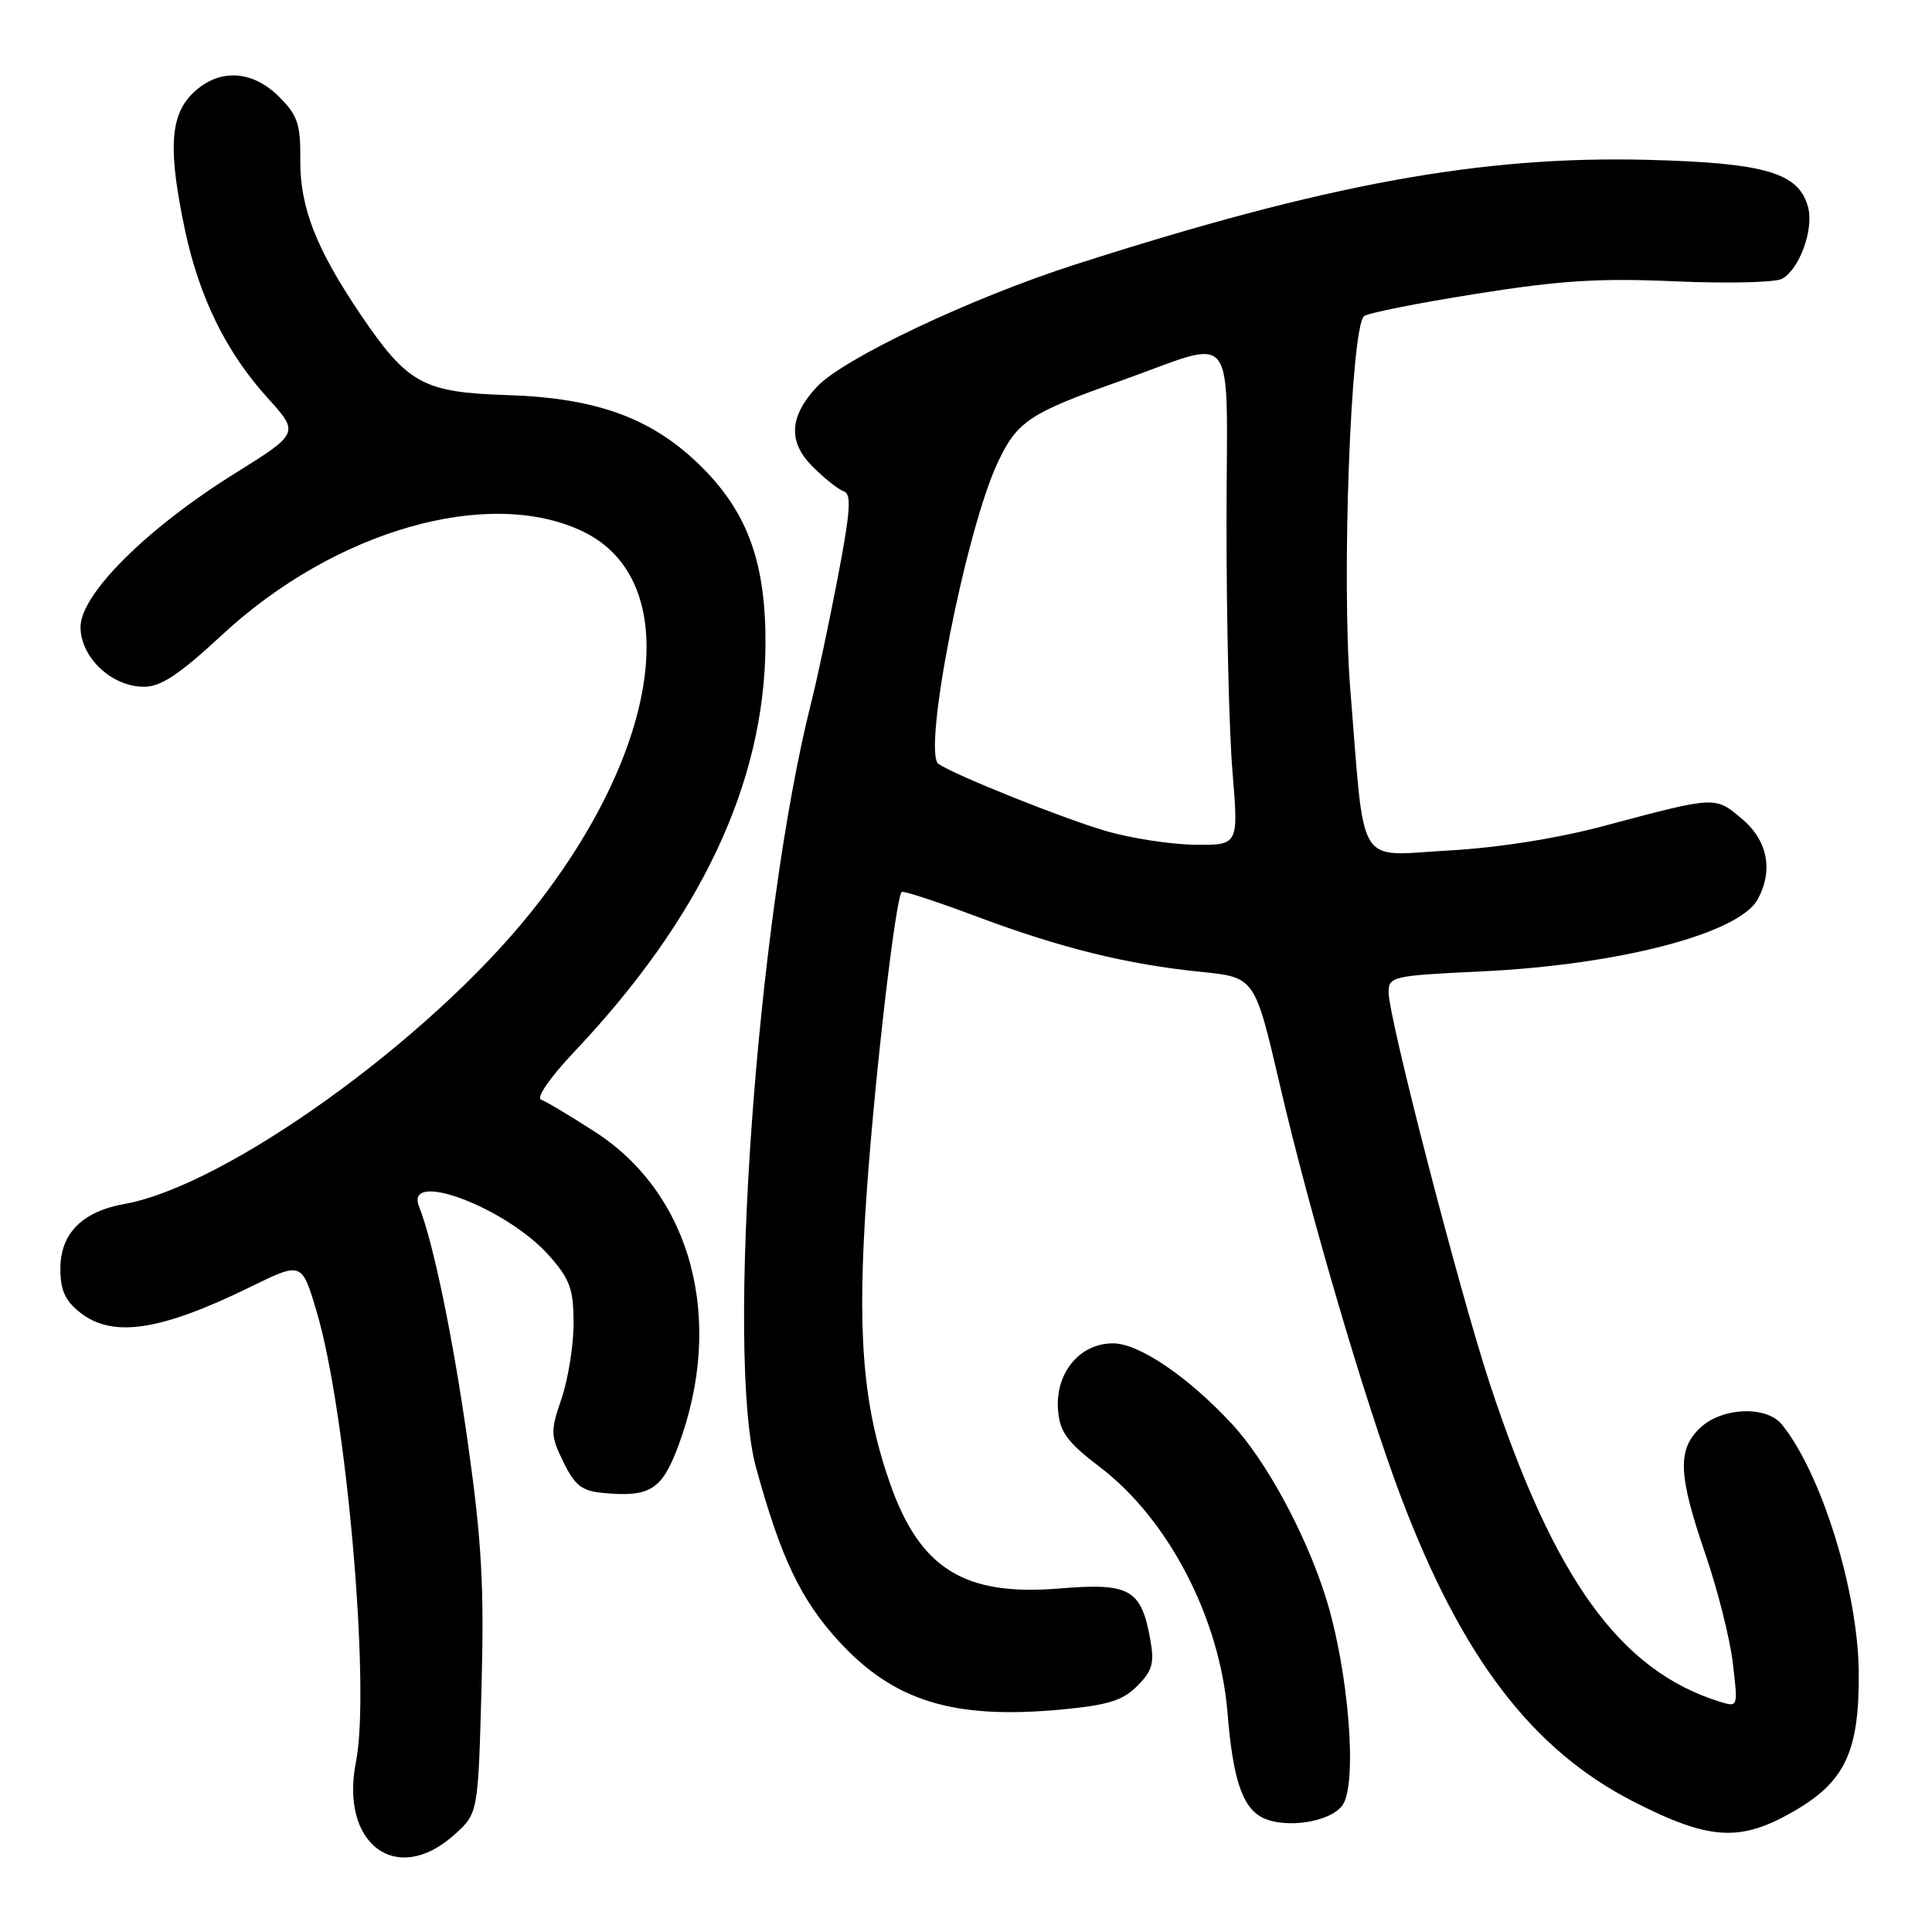 <?xml version="1.0" encoding="UTF-8" standalone="no"?>
<!DOCTYPE svg PUBLIC "-//W3C//DTD SVG 1.1//EN" "http://www.w3.org/Graphics/SVG/1.1/DTD/svg11.dtd" >
<svg xmlns="http://www.w3.org/2000/svg" xmlns:xlink="http://www.w3.org/1999/xlink" version="1.1" viewBox="0 0 256 256">
 <g >
 <path fill="currentColor"
d=" M 60.16 243.15 C 63.35 240.30 63.35 240.30 63.80 223.76 C 64.17 210.25 63.84 204.33 62.02 191.37 C 60.04 177.31 57.43 164.69 55.53 159.88 C 53.54 154.87 67.20 160.05 72.81 166.43 C 75.54 169.54 76.00 170.84 76.00 175.36 C 76.00 178.26 75.28 182.74 74.41 185.31 C 72.92 189.67 72.94 190.21 74.66 193.74 C 76.17 196.83 77.10 197.56 79.89 197.82 C 86.10 198.42 87.70 197.43 89.86 191.64 C 96.10 174.97 91.69 158.28 78.86 149.99 C 75.58 147.87 72.35 145.94 71.70 145.71 C 71.01 145.47 72.87 142.78 76.07 139.39 C 92.88 121.63 101.30 103.73 101.43 85.50 C 101.50 74.70 99.13 68.04 93.05 61.95 C 86.56 55.46 79.20 52.73 67.19 52.35 C 56.11 52.00 54.02 50.86 47.89 41.84 C 41.90 33.01 39.73 27.49 39.79 21.15 C 39.83 16.44 39.44 15.29 37.00 12.84 C 33.35 9.19 28.86 9.04 25.45 12.45 C 22.52 15.39 22.28 19.95 24.51 30.48 C 26.40 39.38 29.98 46.68 35.40 52.66 C 39.68 57.39 39.68 57.39 31.09 62.75 C 19.42 70.03 10.67 78.75 10.67 83.08 C 10.67 87.11 14.80 91.00 19.07 91.00 C 21.33 91.00 23.75 89.39 29.49 84.07 C 44.37 70.27 64.78 64.44 77.23 70.42 C 90.75 76.91 87.72 99.17 70.37 120.86 C 56.75 137.89 29.92 157.14 16.50 159.53 C 10.89 160.53 8.00 163.45 8.00 168.10 C 8.00 170.97 8.62 172.35 10.63 173.93 C 14.95 177.32 21.27 176.36 33.25 170.49 C 40.00 167.19 40.00 167.19 41.97 173.84 C 45.91 187.11 49.11 223.74 47.17 233.43 C 45.00 244.35 52.51 249.98 60.16 243.15 Z  M 237.61 240.05 C 244.51 236.09 246.39 232.07 246.29 221.50 C 246.19 210.81 241.34 195.22 236.11 188.75 C 234.07 186.24 228.19 186.47 225.31 189.17 C 222.23 192.07 222.36 195.41 225.96 205.89 C 227.59 210.64 229.24 217.16 229.61 220.38 C 230.30 226.22 230.30 226.23 227.90 225.49 C 214.70 221.40 205.95 209.30 197.39 183.30 C 193.36 171.04 184.00 134.86 184.00 131.51 C 184.00 129.39 184.46 129.28 196.25 128.72 C 214.55 127.86 230.49 123.69 232.93 119.13 C 234.99 115.28 234.21 111.35 230.82 108.50 C 227.23 105.48 227.42 105.47 212.50 109.45 C 206.26 111.11 198.52 112.33 191.90 112.70 C 179.59 113.38 180.88 115.50 178.92 91.32 C 177.75 76.93 178.97 43.58 180.73 41.90 C 181.15 41.50 187.80 40.17 195.50 38.95 C 206.78 37.15 211.93 36.83 222.02 37.28 C 228.91 37.58 235.26 37.43 236.14 36.94 C 238.43 35.66 240.33 30.47 239.60 27.54 C 238.44 22.91 233.99 21.58 218.34 21.18 C 196.32 20.62 175.75 24.37 142.50 35.04 C 128.77 39.44 111.75 47.49 108.24 51.26 C 104.58 55.18 104.39 58.55 107.66 61.81 C 109.23 63.39 111.10 64.87 111.82 65.11 C 112.85 65.45 112.68 67.78 111.01 76.52 C 109.85 82.56 108.28 89.97 107.51 93.00 C 100.31 121.43 96.11 179.64 100.19 194.50 C 103.45 206.38 106.10 211.94 111.07 217.39 C 118.42 225.43 126.31 227.86 140.66 226.52 C 146.80 225.94 148.76 225.34 150.69 223.40 C 152.70 221.39 152.98 220.39 152.42 217.25 C 151.22 210.56 149.70 209.71 140.41 210.48 C 127.81 211.53 121.92 207.89 117.95 196.61 C 114.28 186.16 113.52 176.50 114.87 157.61 C 116.00 141.90 118.68 118.99 119.48 118.19 C 119.67 118.00 124.13 119.46 129.40 121.44 C 140.60 125.63 149.31 127.78 159.17 128.78 C 166.27 129.50 166.27 129.50 169.60 143.81 C 173.58 160.93 180.98 186.08 185.69 198.50 C 193.76 219.74 203.07 231.90 216.50 238.75 C 226.50 243.85 230.56 244.10 237.61 240.05 Z  M 177.84 239.27 C 179.94 236.53 178.71 221.22 175.62 211.50 C 172.95 203.11 167.72 193.48 163.18 188.62 C 157.34 182.35 150.90 178.00 147.48 178.00 C 143.03 178.00 139.78 181.97 140.20 186.90 C 140.45 189.80 141.41 191.09 145.81 194.45 C 154.84 201.34 161.63 214.43 162.65 226.93 C 163.36 235.73 164.62 239.50 167.28 240.84 C 170.26 242.34 176.17 241.47 177.84 239.27 Z  M 146.50 110.10 C 140.80 108.43 126.79 102.82 124.37 101.24 C 122.16 99.79 127.94 70.37 132.21 61.27 C 134.77 55.84 136.41 54.74 148.17 50.58 C 164.34 44.86 162.53 42.50 162.52 69.29 C 162.51 82.06 162.86 96.89 163.31 102.25 C 164.12 112.00 164.12 112.00 158.31 111.93 C 155.11 111.89 149.80 111.07 146.50 110.10 Z "/>
</g>
</svg>